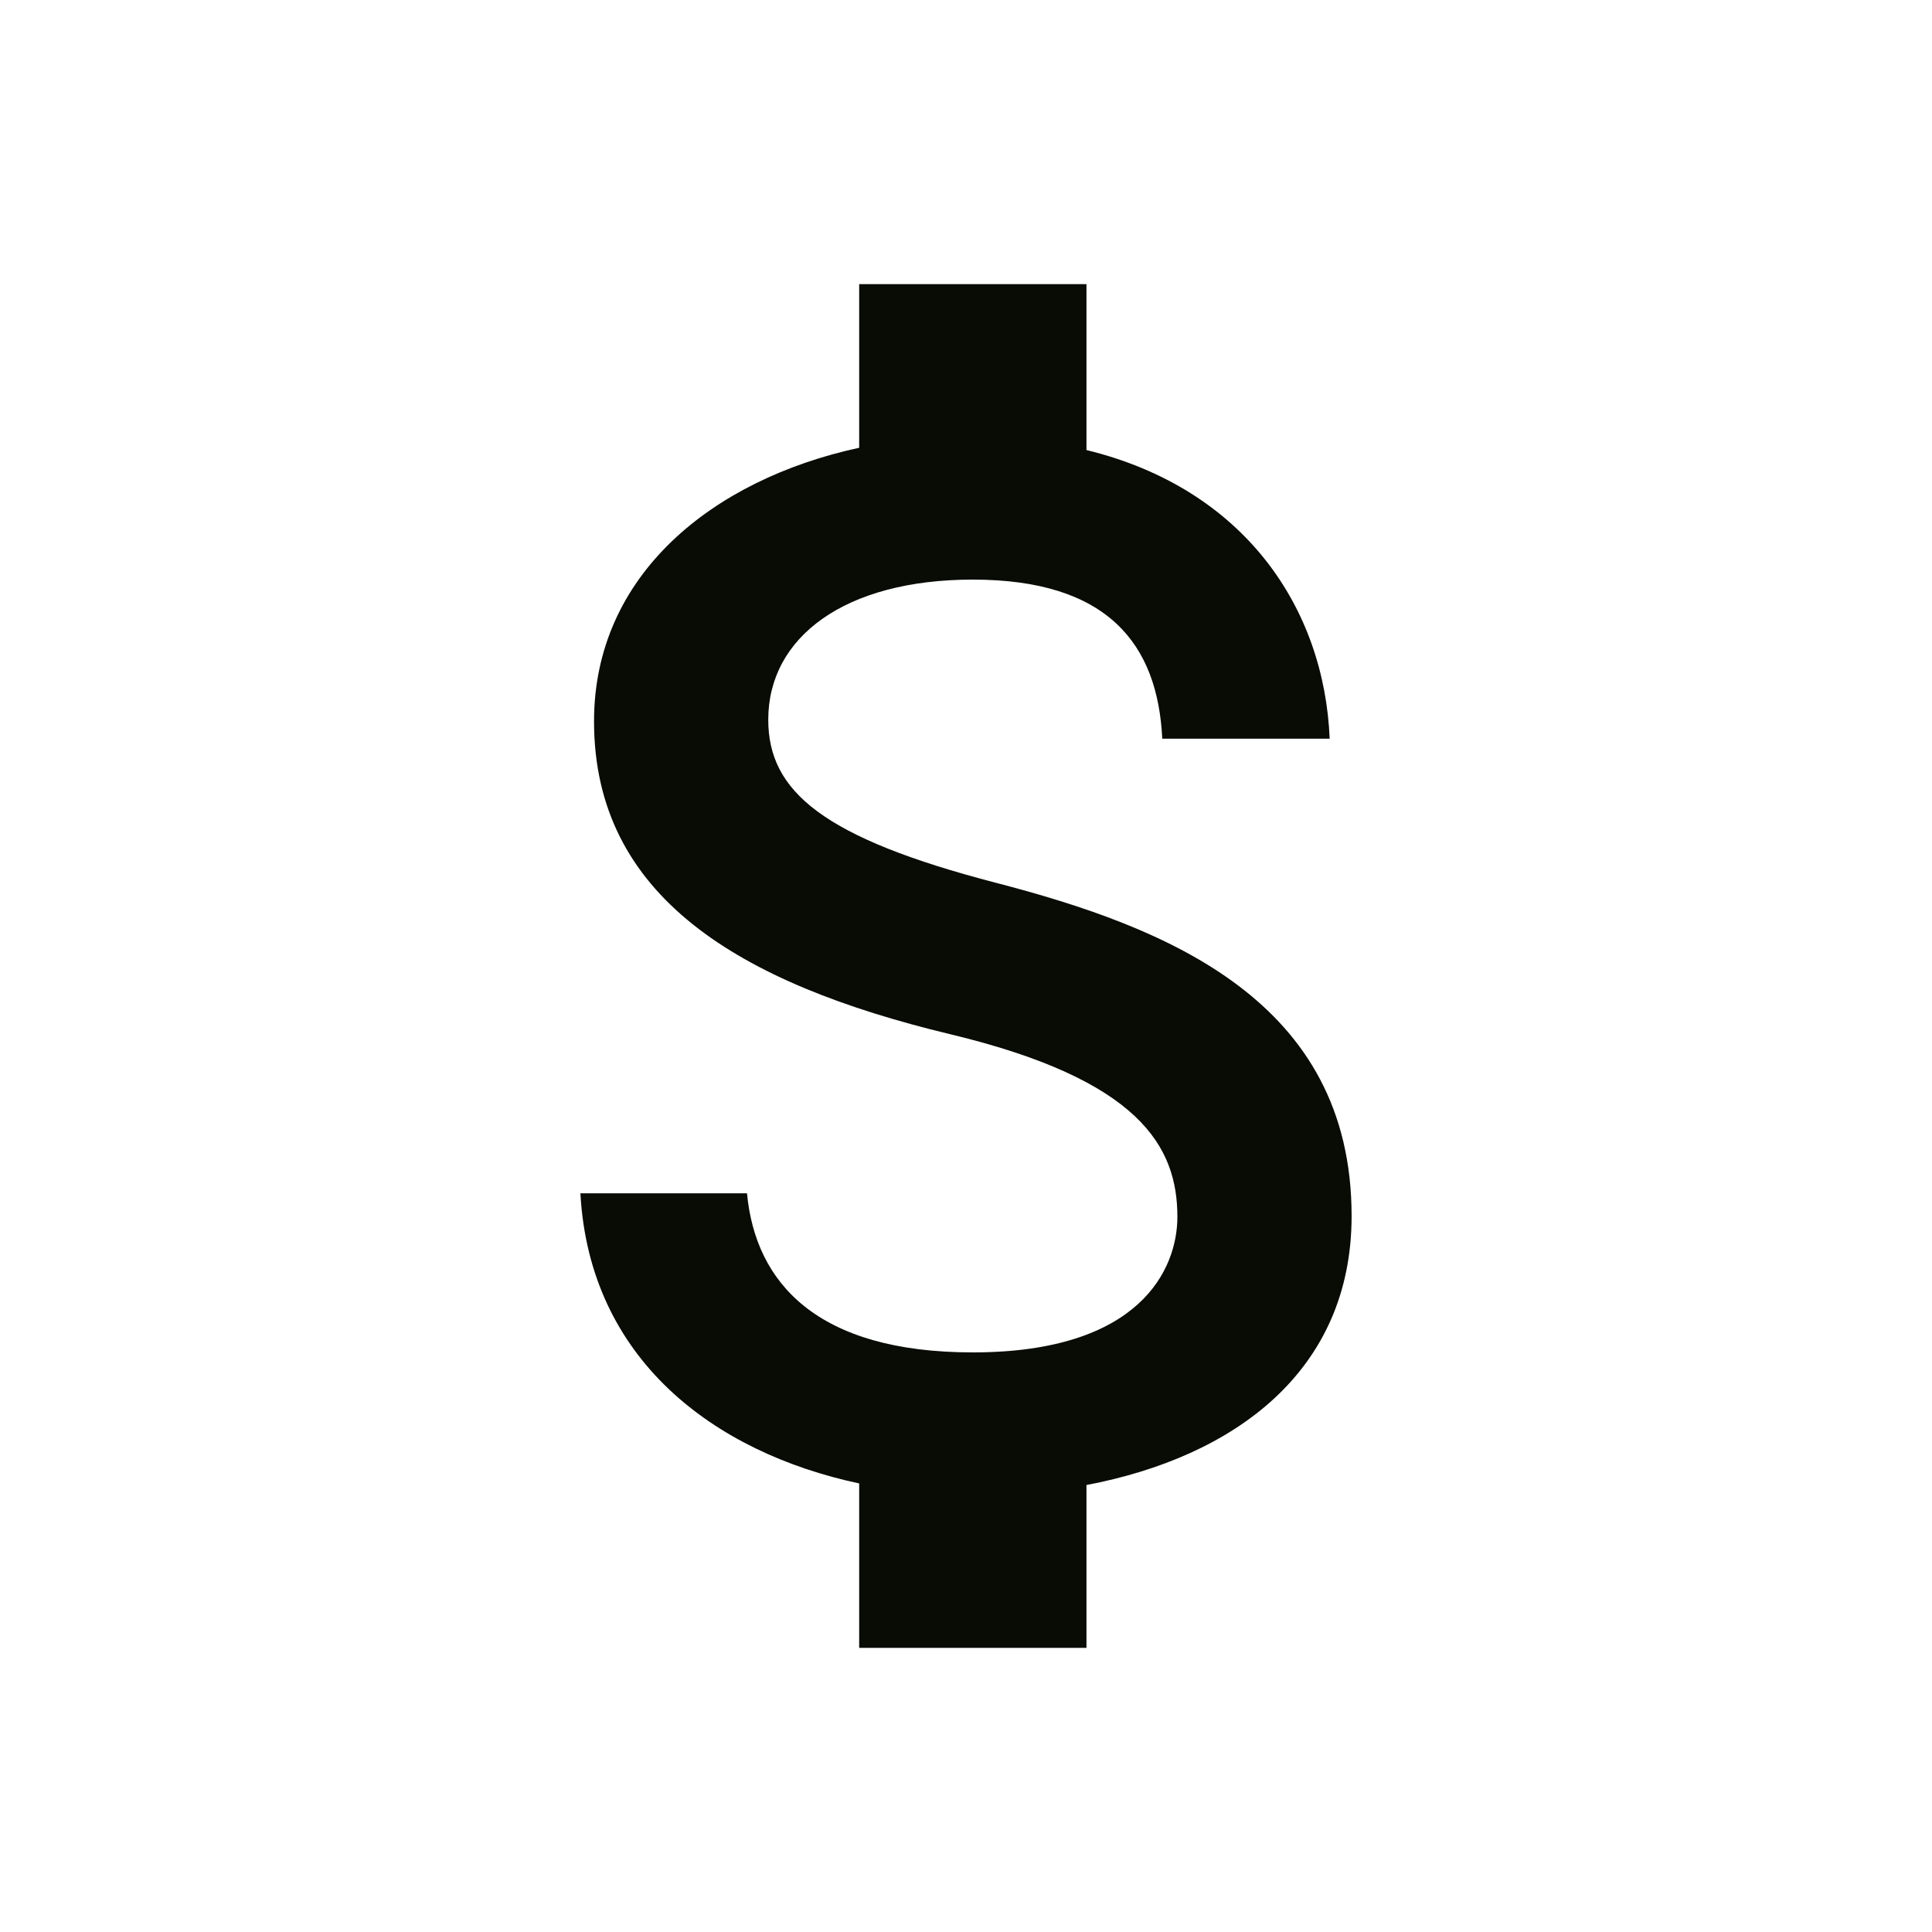<svg width="17" height="17" viewBox="0 0 17 17" fill="none" xmlns="http://www.w3.org/2000/svg">
<path d="M8.76 7.767C7.247 7.373 6.76 6.967 6.76 6.333C6.76 5.607 7.433 5.1 8.56 5.1C9.747 5.1 10.187 5.667 10.227 6.5H11.7C11.653 5.353 10.953 4.3 9.56 3.96V2.5H7.56V3.94C6.267 4.22 5.227 5.06 5.227 6.347C5.227 7.887 6.5 8.653 8.36 9.1C10.027 9.5 10.36 10.087 10.36 10.707C10.36 11.167 10.033 11.9 8.56 11.9C7.187 11.9 6.647 11.287 6.573 10.5H5.107C5.187 11.96 6.28 12.78 7.56 13.053V14.5H9.56V13.067C10.86 12.82 11.893 12.067 11.893 10.7C11.893 8.807 10.273 8.16 8.76 7.767Z" fill="#090C05"/>
</svg>
